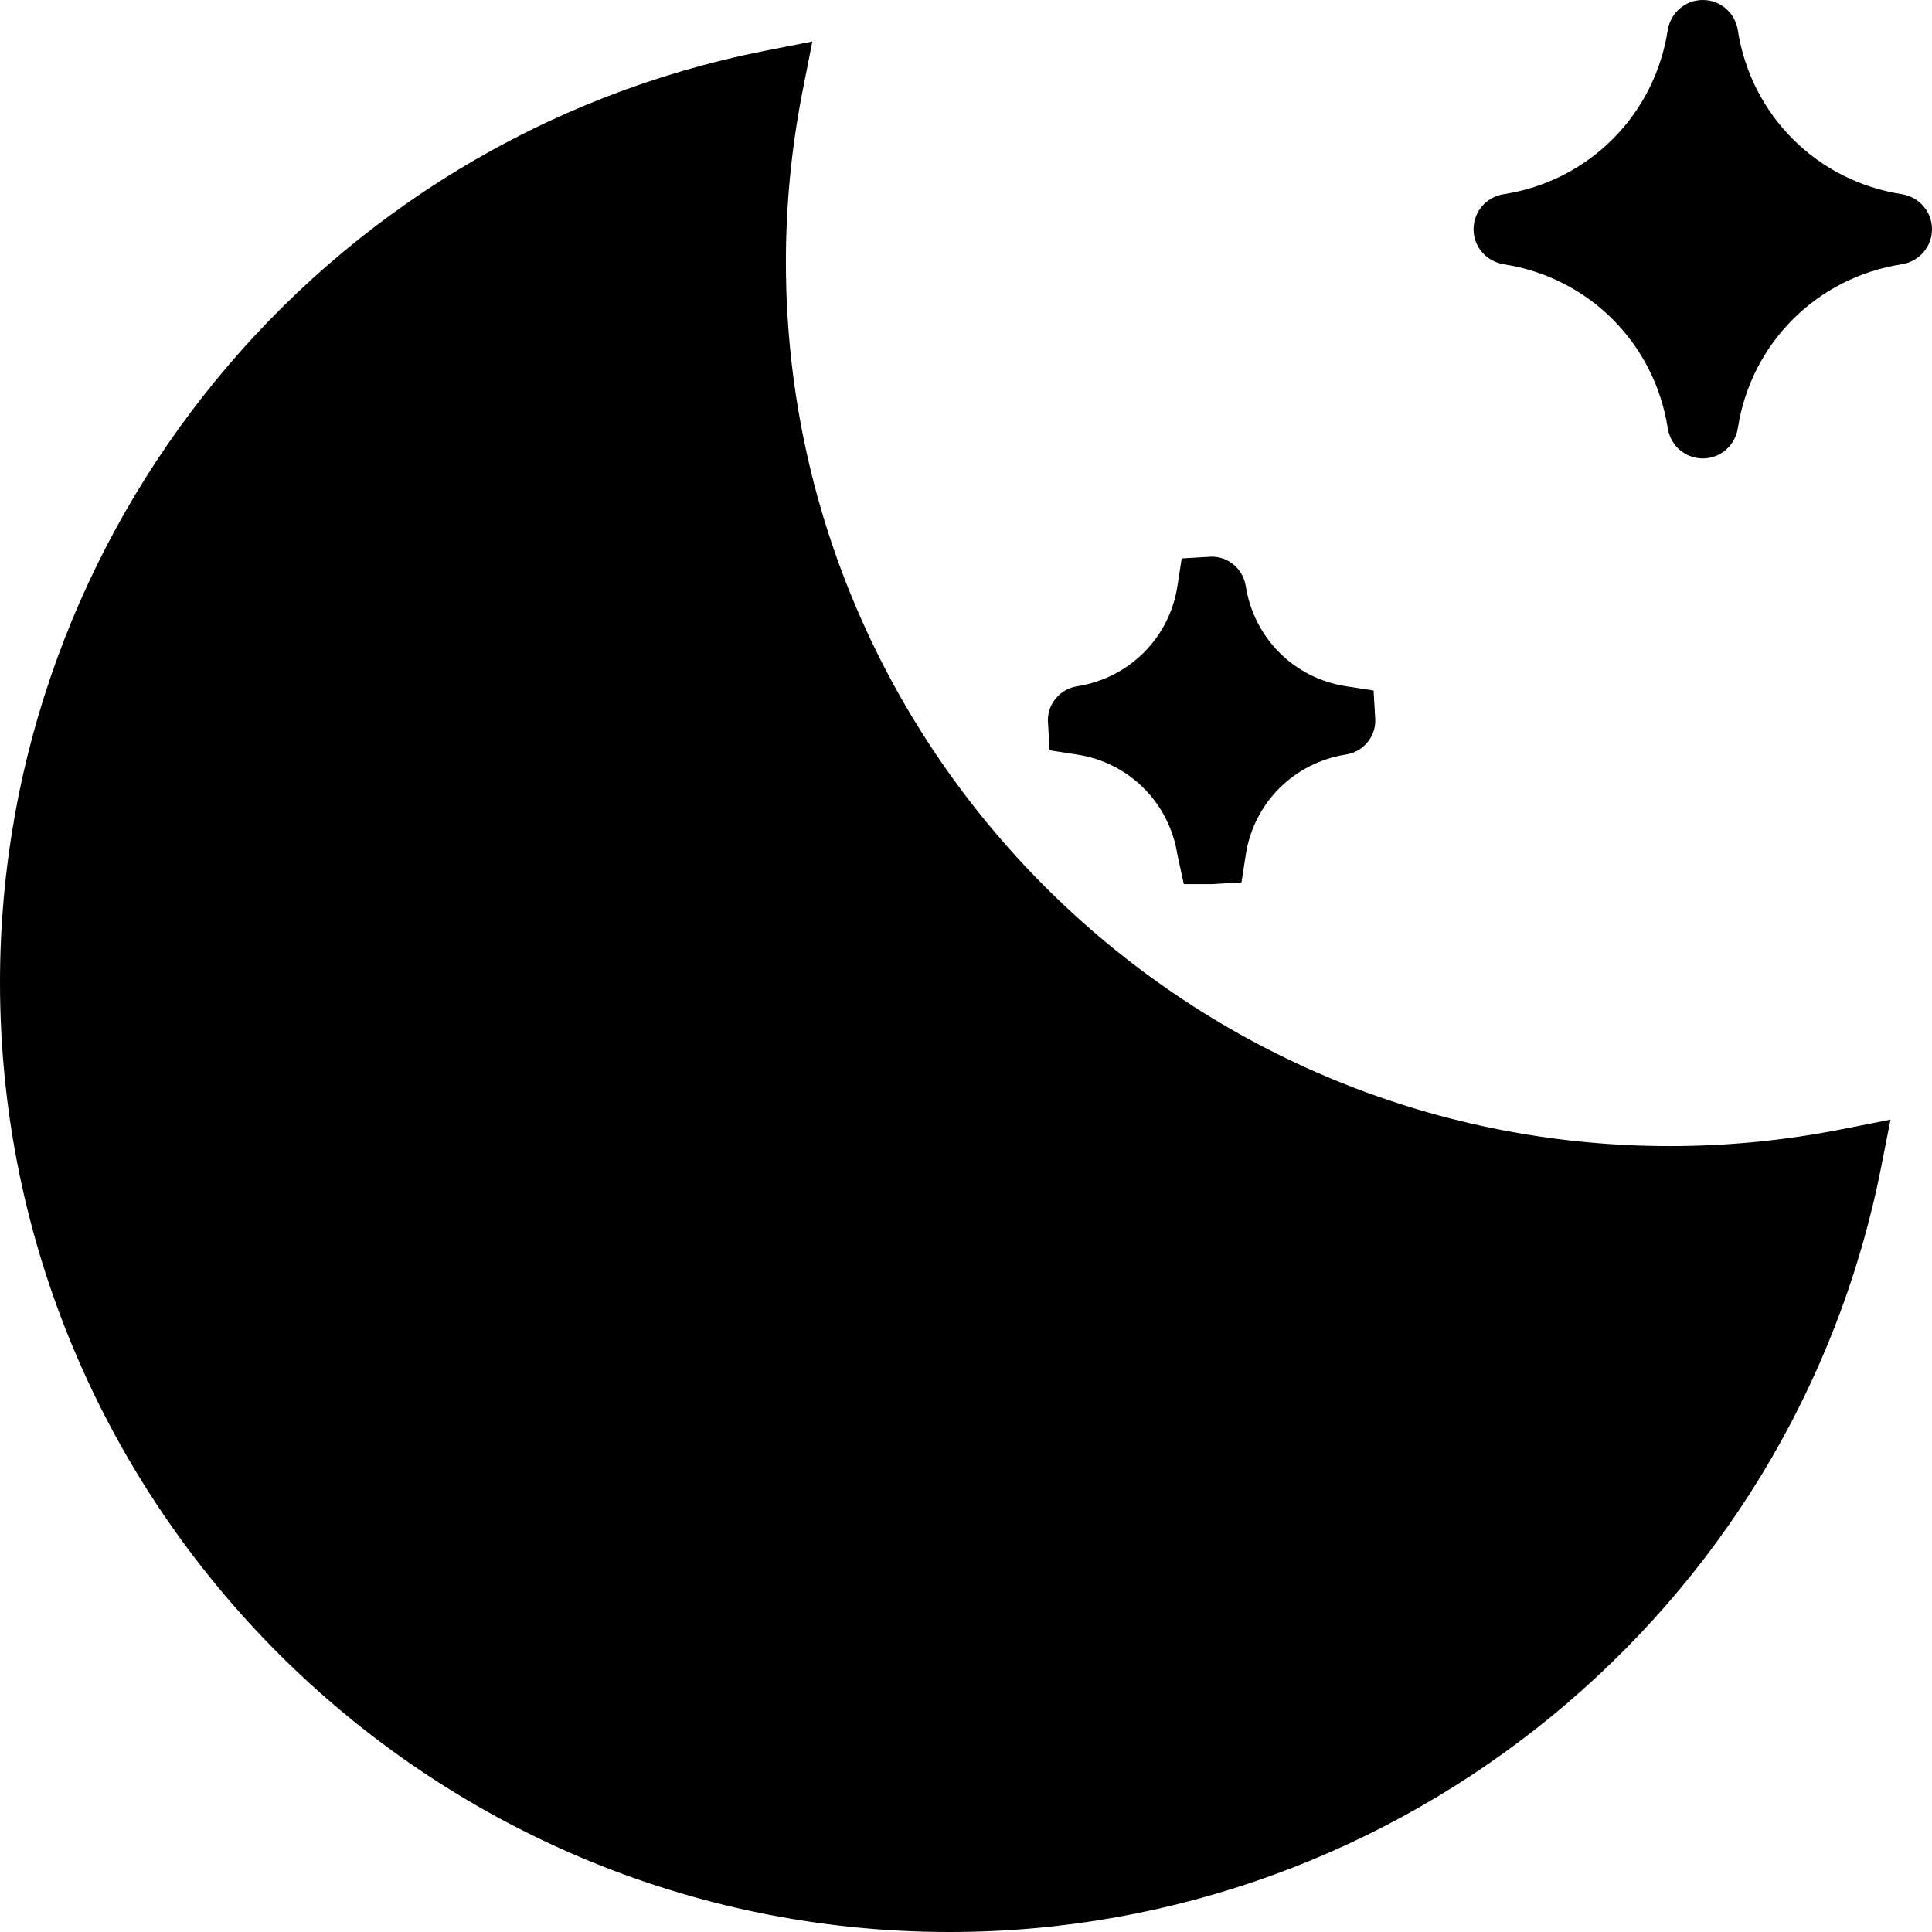 <!-- icon666.com - MILLIONS vector ICONS FREE --><svg version="1.1" id="Capa_1" xmlns="http://www.w3.org/2000/svg" xmlns:xlink="http://www.w3.org/1999/xlink" x="0px" y="0px" viewBox="0 0 59 59" style="enable-background:new 0 0 59 59;" xml:space="preserve"><g><path d="M51,35C36.112,35,24,22.888,24,8c0-1.758,0.174-3.53,0.519-5.269l0.289-1.465l-1.465,0.289C9.817,4.231,0,16.193,0,30 c0,15.99,13.01,29,29,29c13.807,0,25.769-9.817,28.444-23.343l0.289-1.465l-1.465,0.289C54.531,34.826,52.759,35,51,35z"></path><path d="M32.9,23.044c1.583,0.245,2.811,1.473,3.058,3.067L36.152,27H37l0.913-0.053l0.131-0.848 c0.245-1.583,1.473-2.811,3.067-3.058C41.626,22.956,42,22.519,42,22l-0.053-0.913L41.1,20.956 c-1.583-0.245-2.811-1.473-3.058-3.067C37.956,17.374,37.519,17,37,17l-0.913,0.053L35.956,17.9 c-0.245,1.583-1.473,2.811-3.067,3.058C32.374,21.044,32,21.481,32,22l0.053,0.913L32.9,23.044z"></path><path d="M58.075,5.929c-2.592-0.401-4.603-2.412-5.005-5.008C52.985,0.388,52.535,0,52,0s-0.985,0.388-1.071,0.925 c-0.401,2.592-2.412,4.603-5.008,5.005C45.388,6.015,45,6.465,45,7s0.388,0.985,0.925,1.071c2.592,0.401,4.603,2.412,5.005,5.008 C51.015,13.612,51.465,14,52,14s0.985-0.388,1.071-0.925c0.401-2.592,2.412-4.603,5.008-5.005C58.612,7.985,59,7.535,59,7 S58.612,6.015,58.075,5.929z"></path></g></svg>